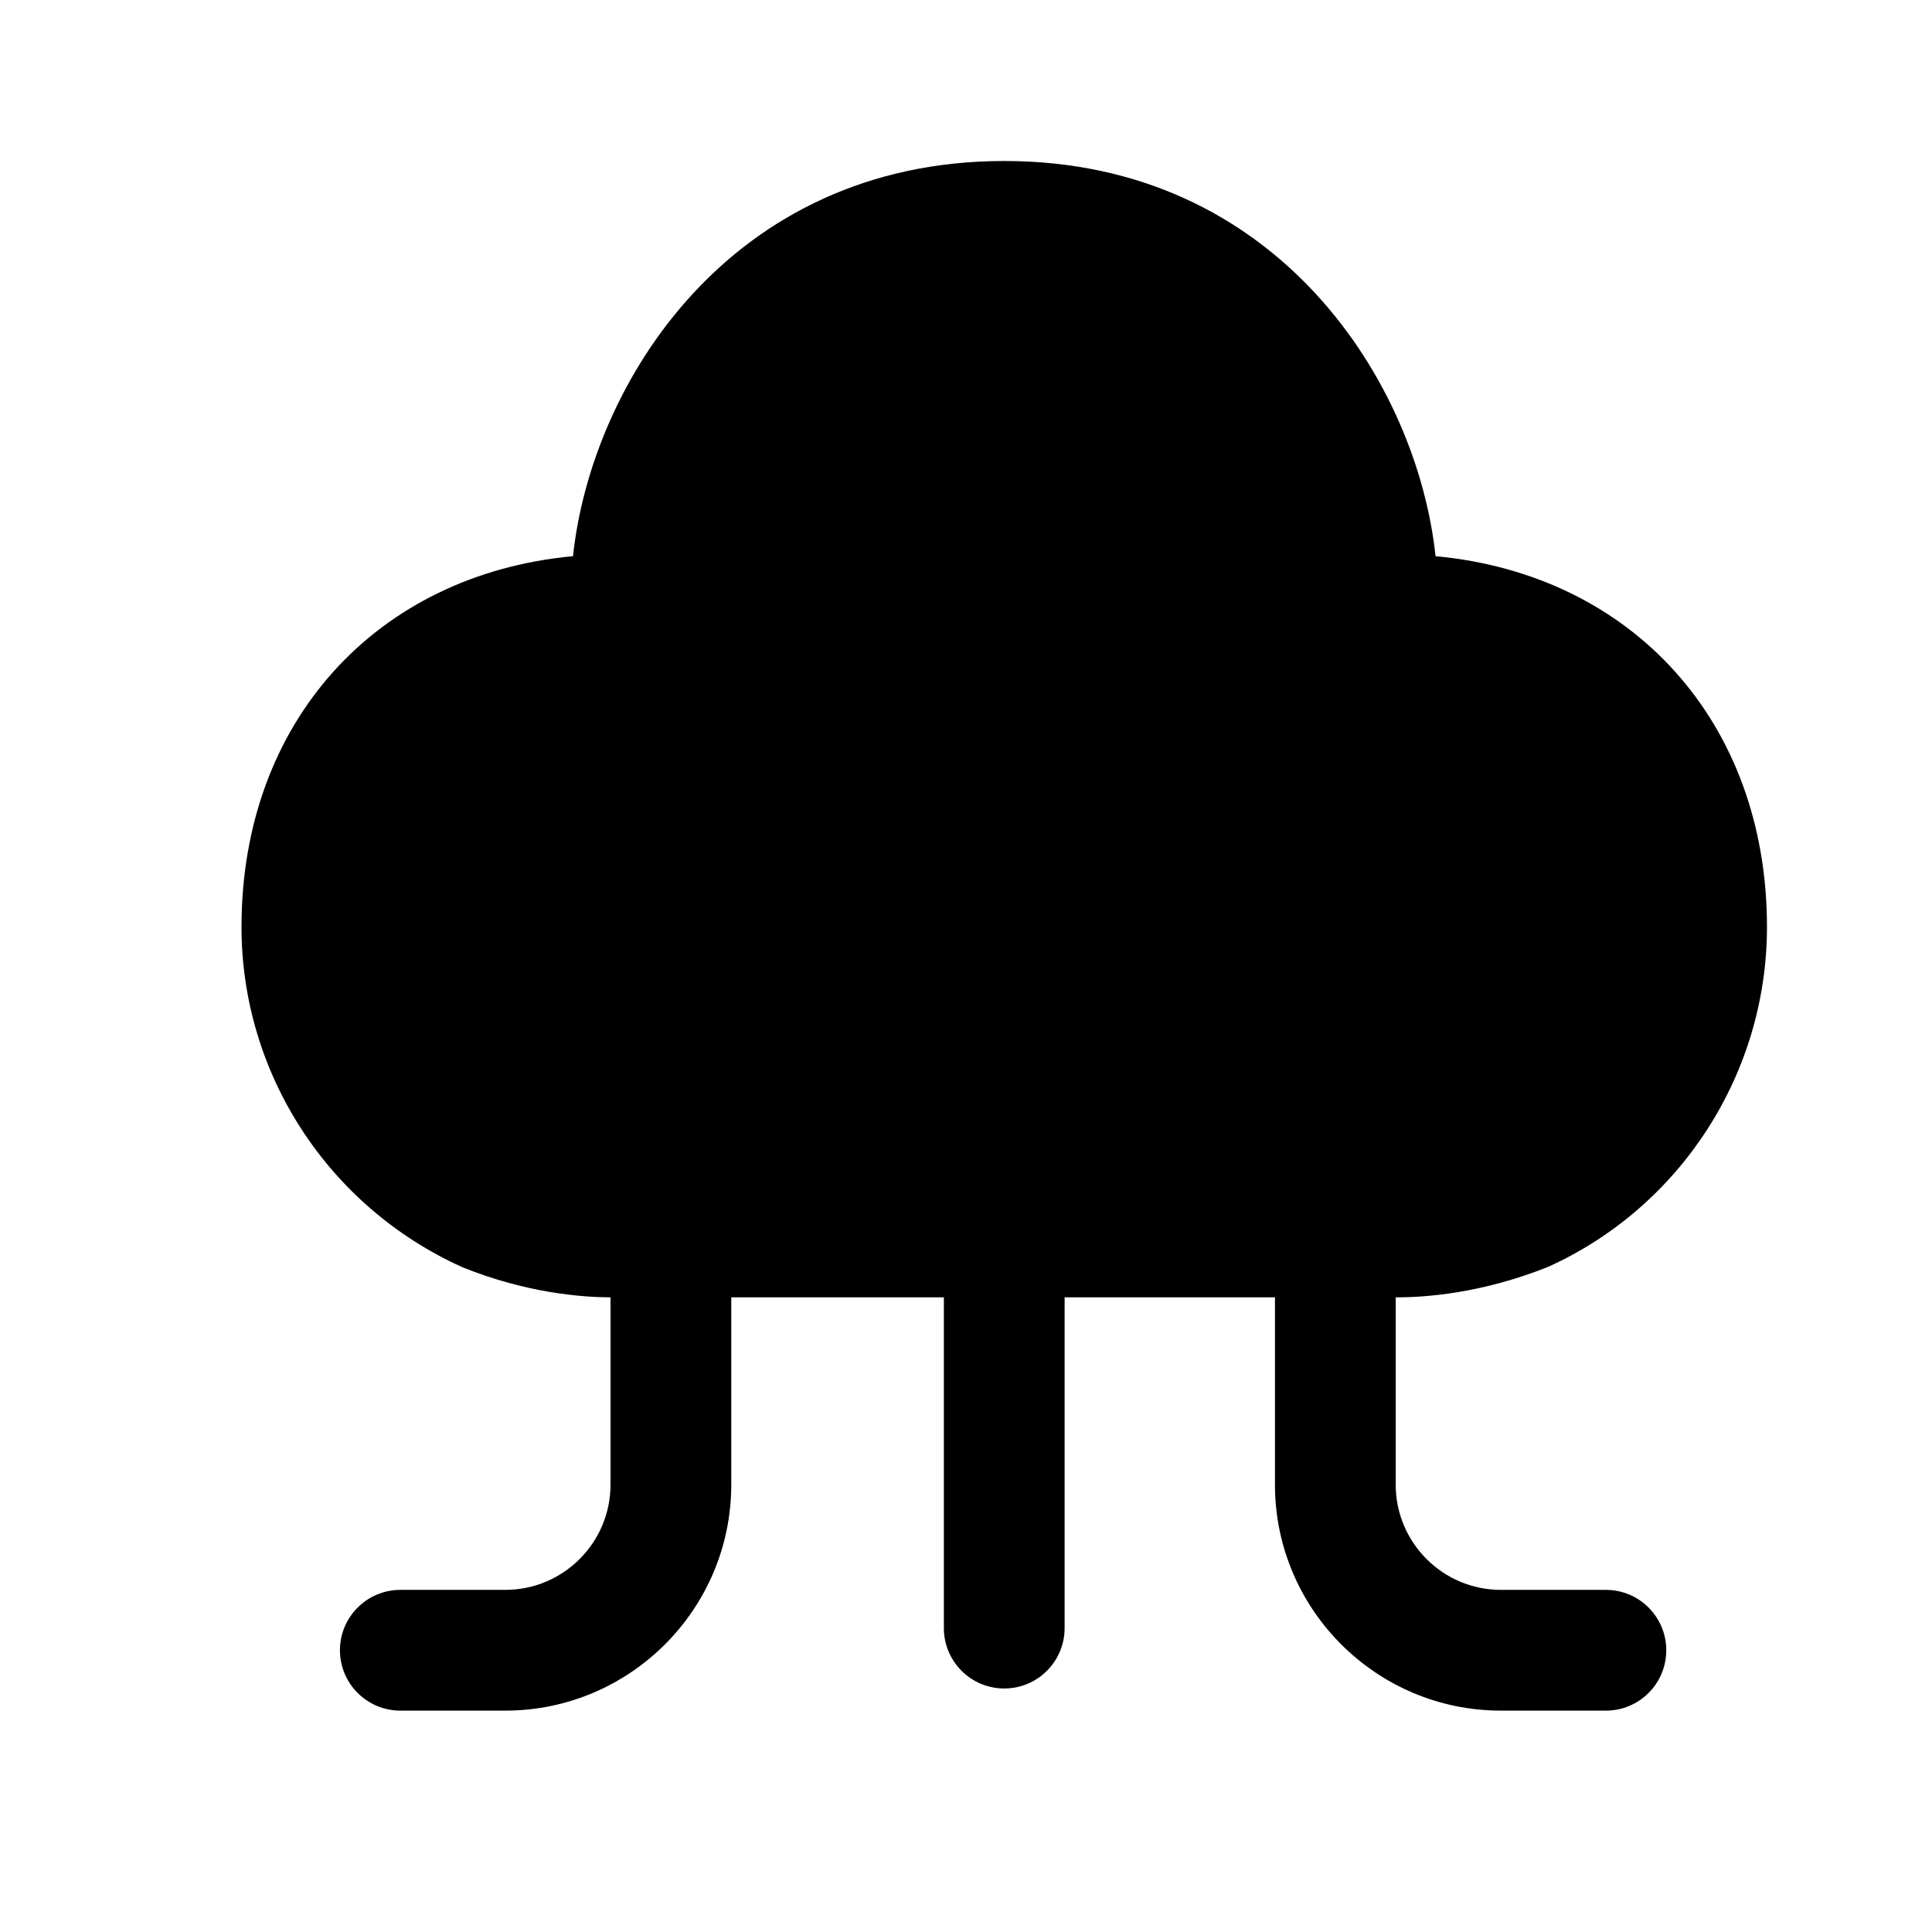 <svg width="24" height="24" viewBox="0 0 24 24" fill="none" xmlns="http://www.w3.org/2000/svg">
<path fill-rule="evenodd" clip-rule="evenodd" d="M19.949 19.75H18.645C17.924 19.75 17.338 19.164 17.338 18.443V16.116H17.355C17.702 16.116 18.405 16.068 19.23 15.738C20.882 14.991 21.95 13.333 21.95 11.515C21.95 8.973 20.28 7.137 17.833 6.909C17.606 4.774 15.887 2 12.475 2C9.063 2 7.345 4.774 7.118 6.909C4.67 7.137 3 8.973 3 11.515C3 13.33 4.069 14.986 5.742 15.741C6.542 16.065 7.237 16.115 7.584 16.116V18.443C7.584 19.164 6.997 19.75 6.277 19.75H4.973C4.559 19.75 4.223 20.086 4.223 20.5C4.223 20.914 4.559 21.25 4.973 21.25H6.277C7.824 21.25 9.084 19.991 9.084 18.443V16.116H11.725V20.225C11.725 20.639 12.061 20.975 12.475 20.975C12.889 20.975 13.225 20.639 13.225 20.225V16.116H15.838V18.443C15.838 19.991 17.097 21.25 18.645 21.25H19.949C20.363 21.25 20.699 20.914 20.699 20.5C20.699 20.086 20.363 19.75 19.949 19.75Z" fill="black"/>
</svg>